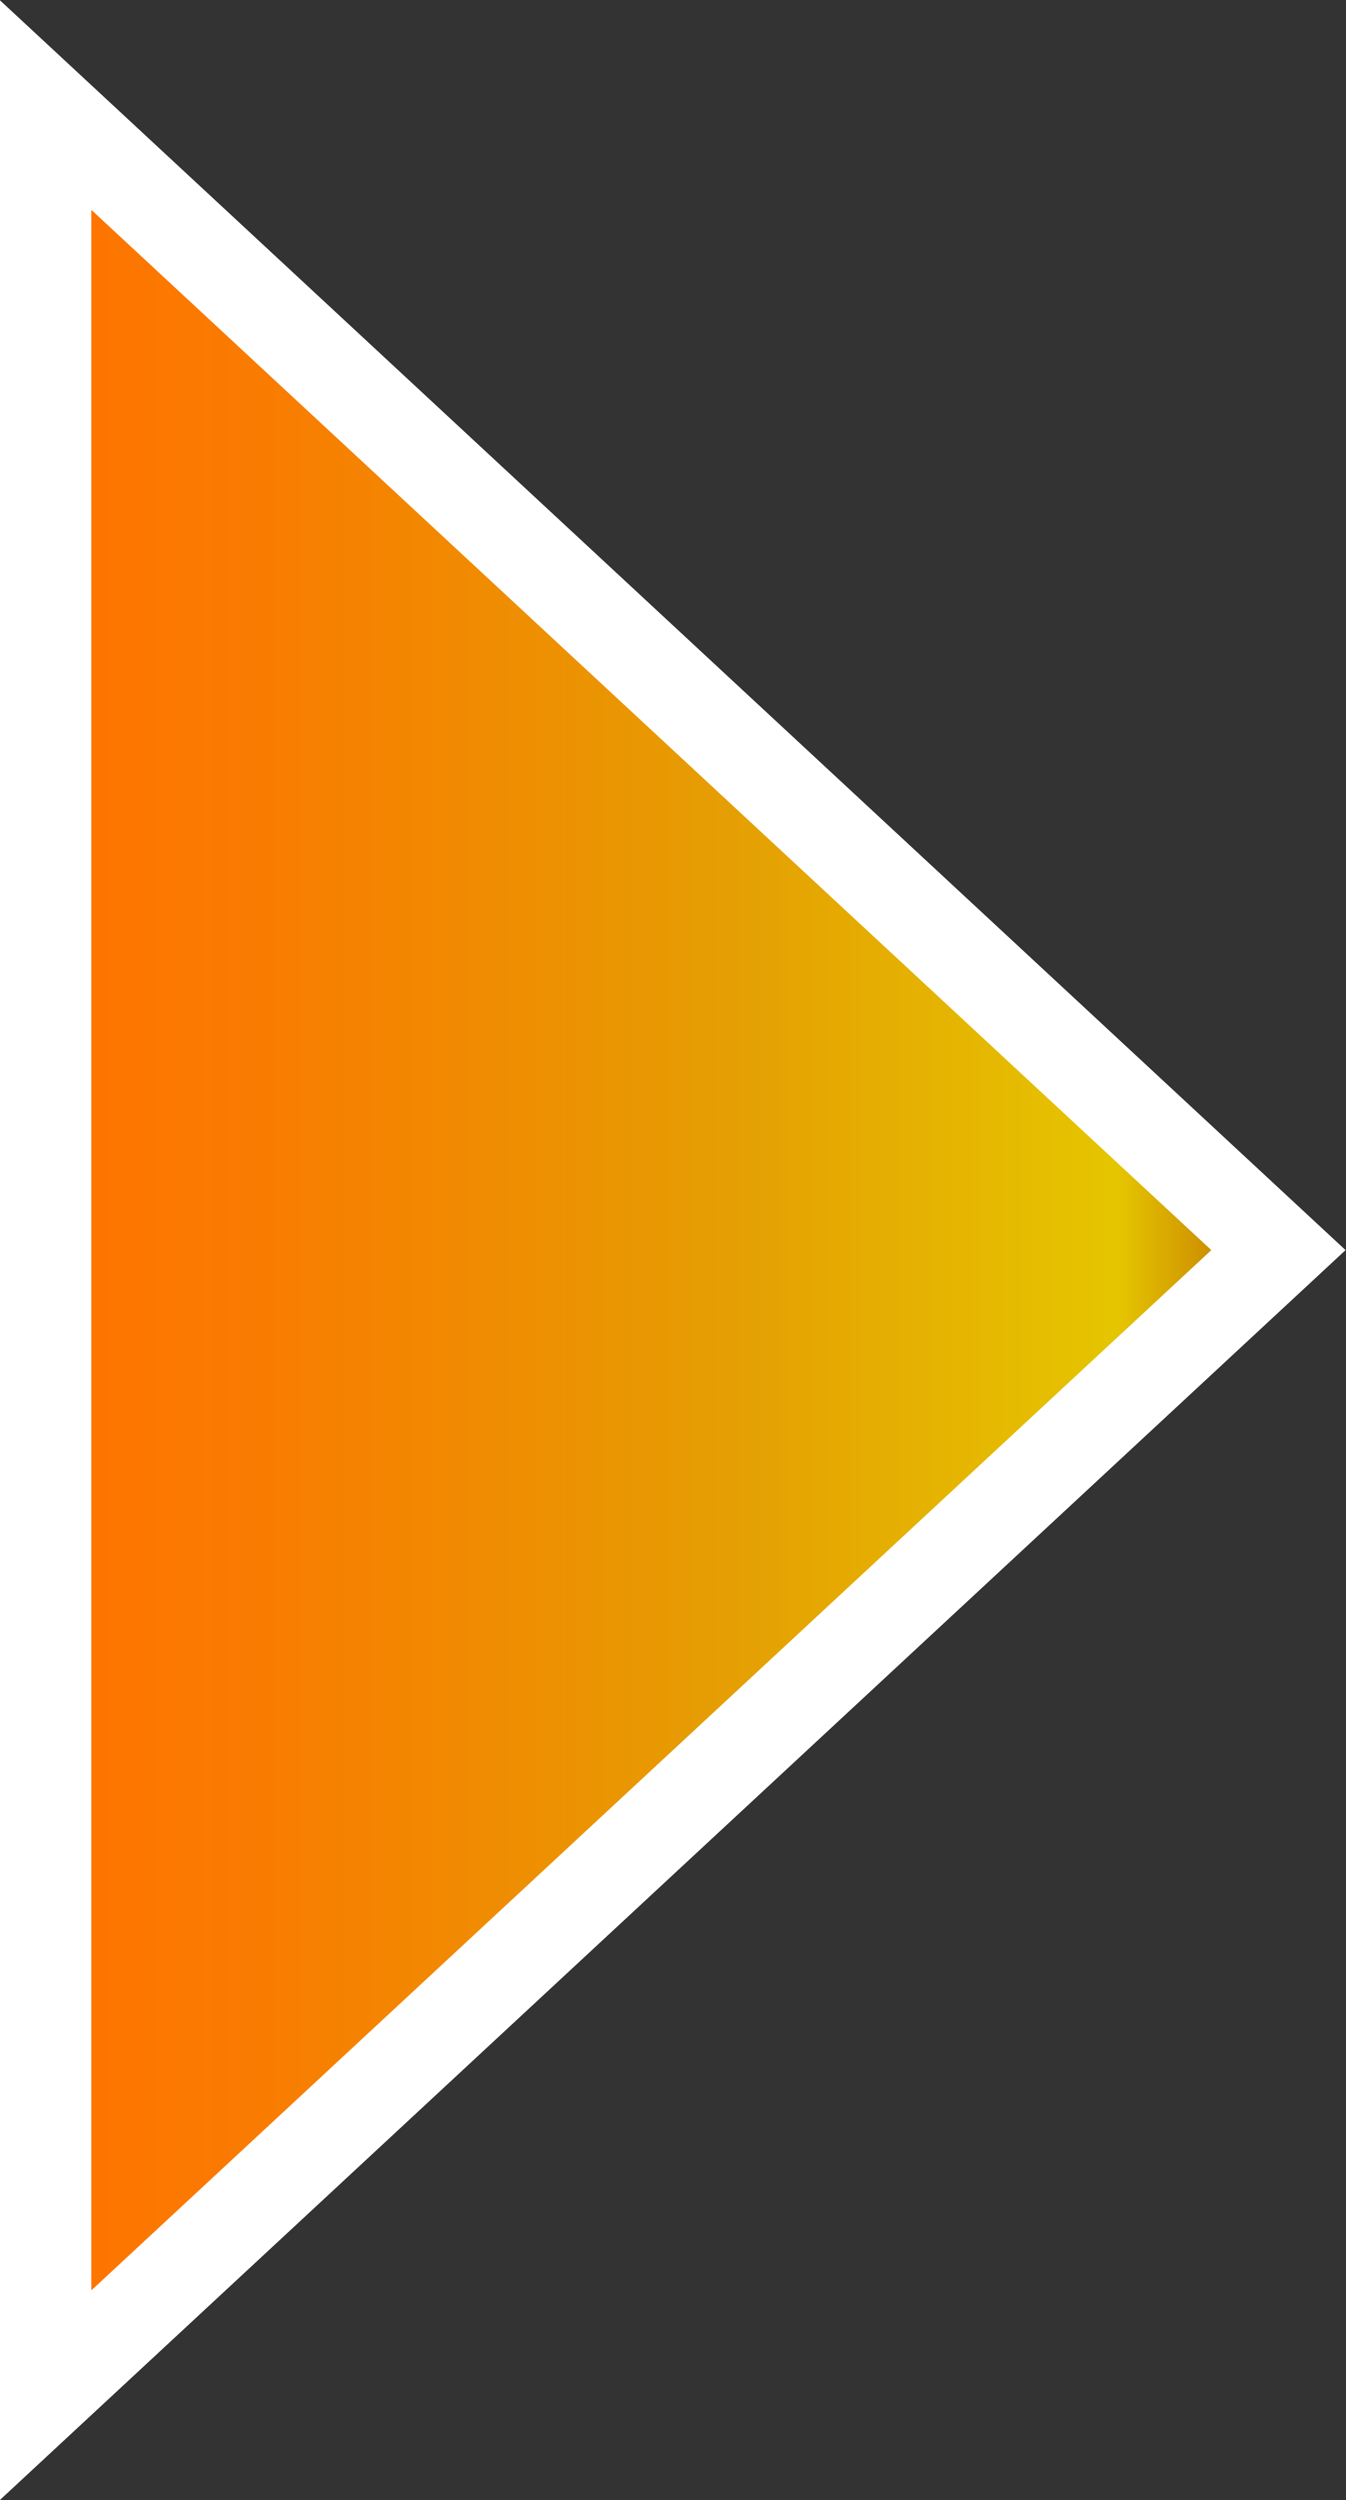 <svg xmlns="http://www.w3.org/2000/svg" xmlns:xlink="http://www.w3.org/1999/xlink" viewBox="0 0 14.74 27.36"><rect x="0" y="0" width="14.74" height="27.36" fill="#333333" stroke="none"/><defs><style>.cls-1{stroke:#fff;stroke-miterlimit:10;fill:url(#Gold_Dust);}</style><linearGradient id="Gold_Dust" x1="0.5" y1="13.68" x2="14" y2="13.68" gradientUnits="userSpaceOnUse"><stop offset="0" stop-color="#ff7300"/><stop offset="0.18" stop-color="#f97c01"/><stop offset="0.47" stop-color="#ea9602"/><stop offset="0.55" stop-color="#e59e03"/><stop offset="0.87" stop-color="#e5c500"/><stop offset="0.99" stop-color="#bf6f00"/></linearGradient></defs><title>Asset 3</title><g id="Layer_2" data-name="Layer 2"><g id="Layer_1-2" data-name="Layer 1"><polygon class="cls-1" points="0.5 1.15 0.5 26.21 14 13.68 0.5 1.15"/></g></g></svg>